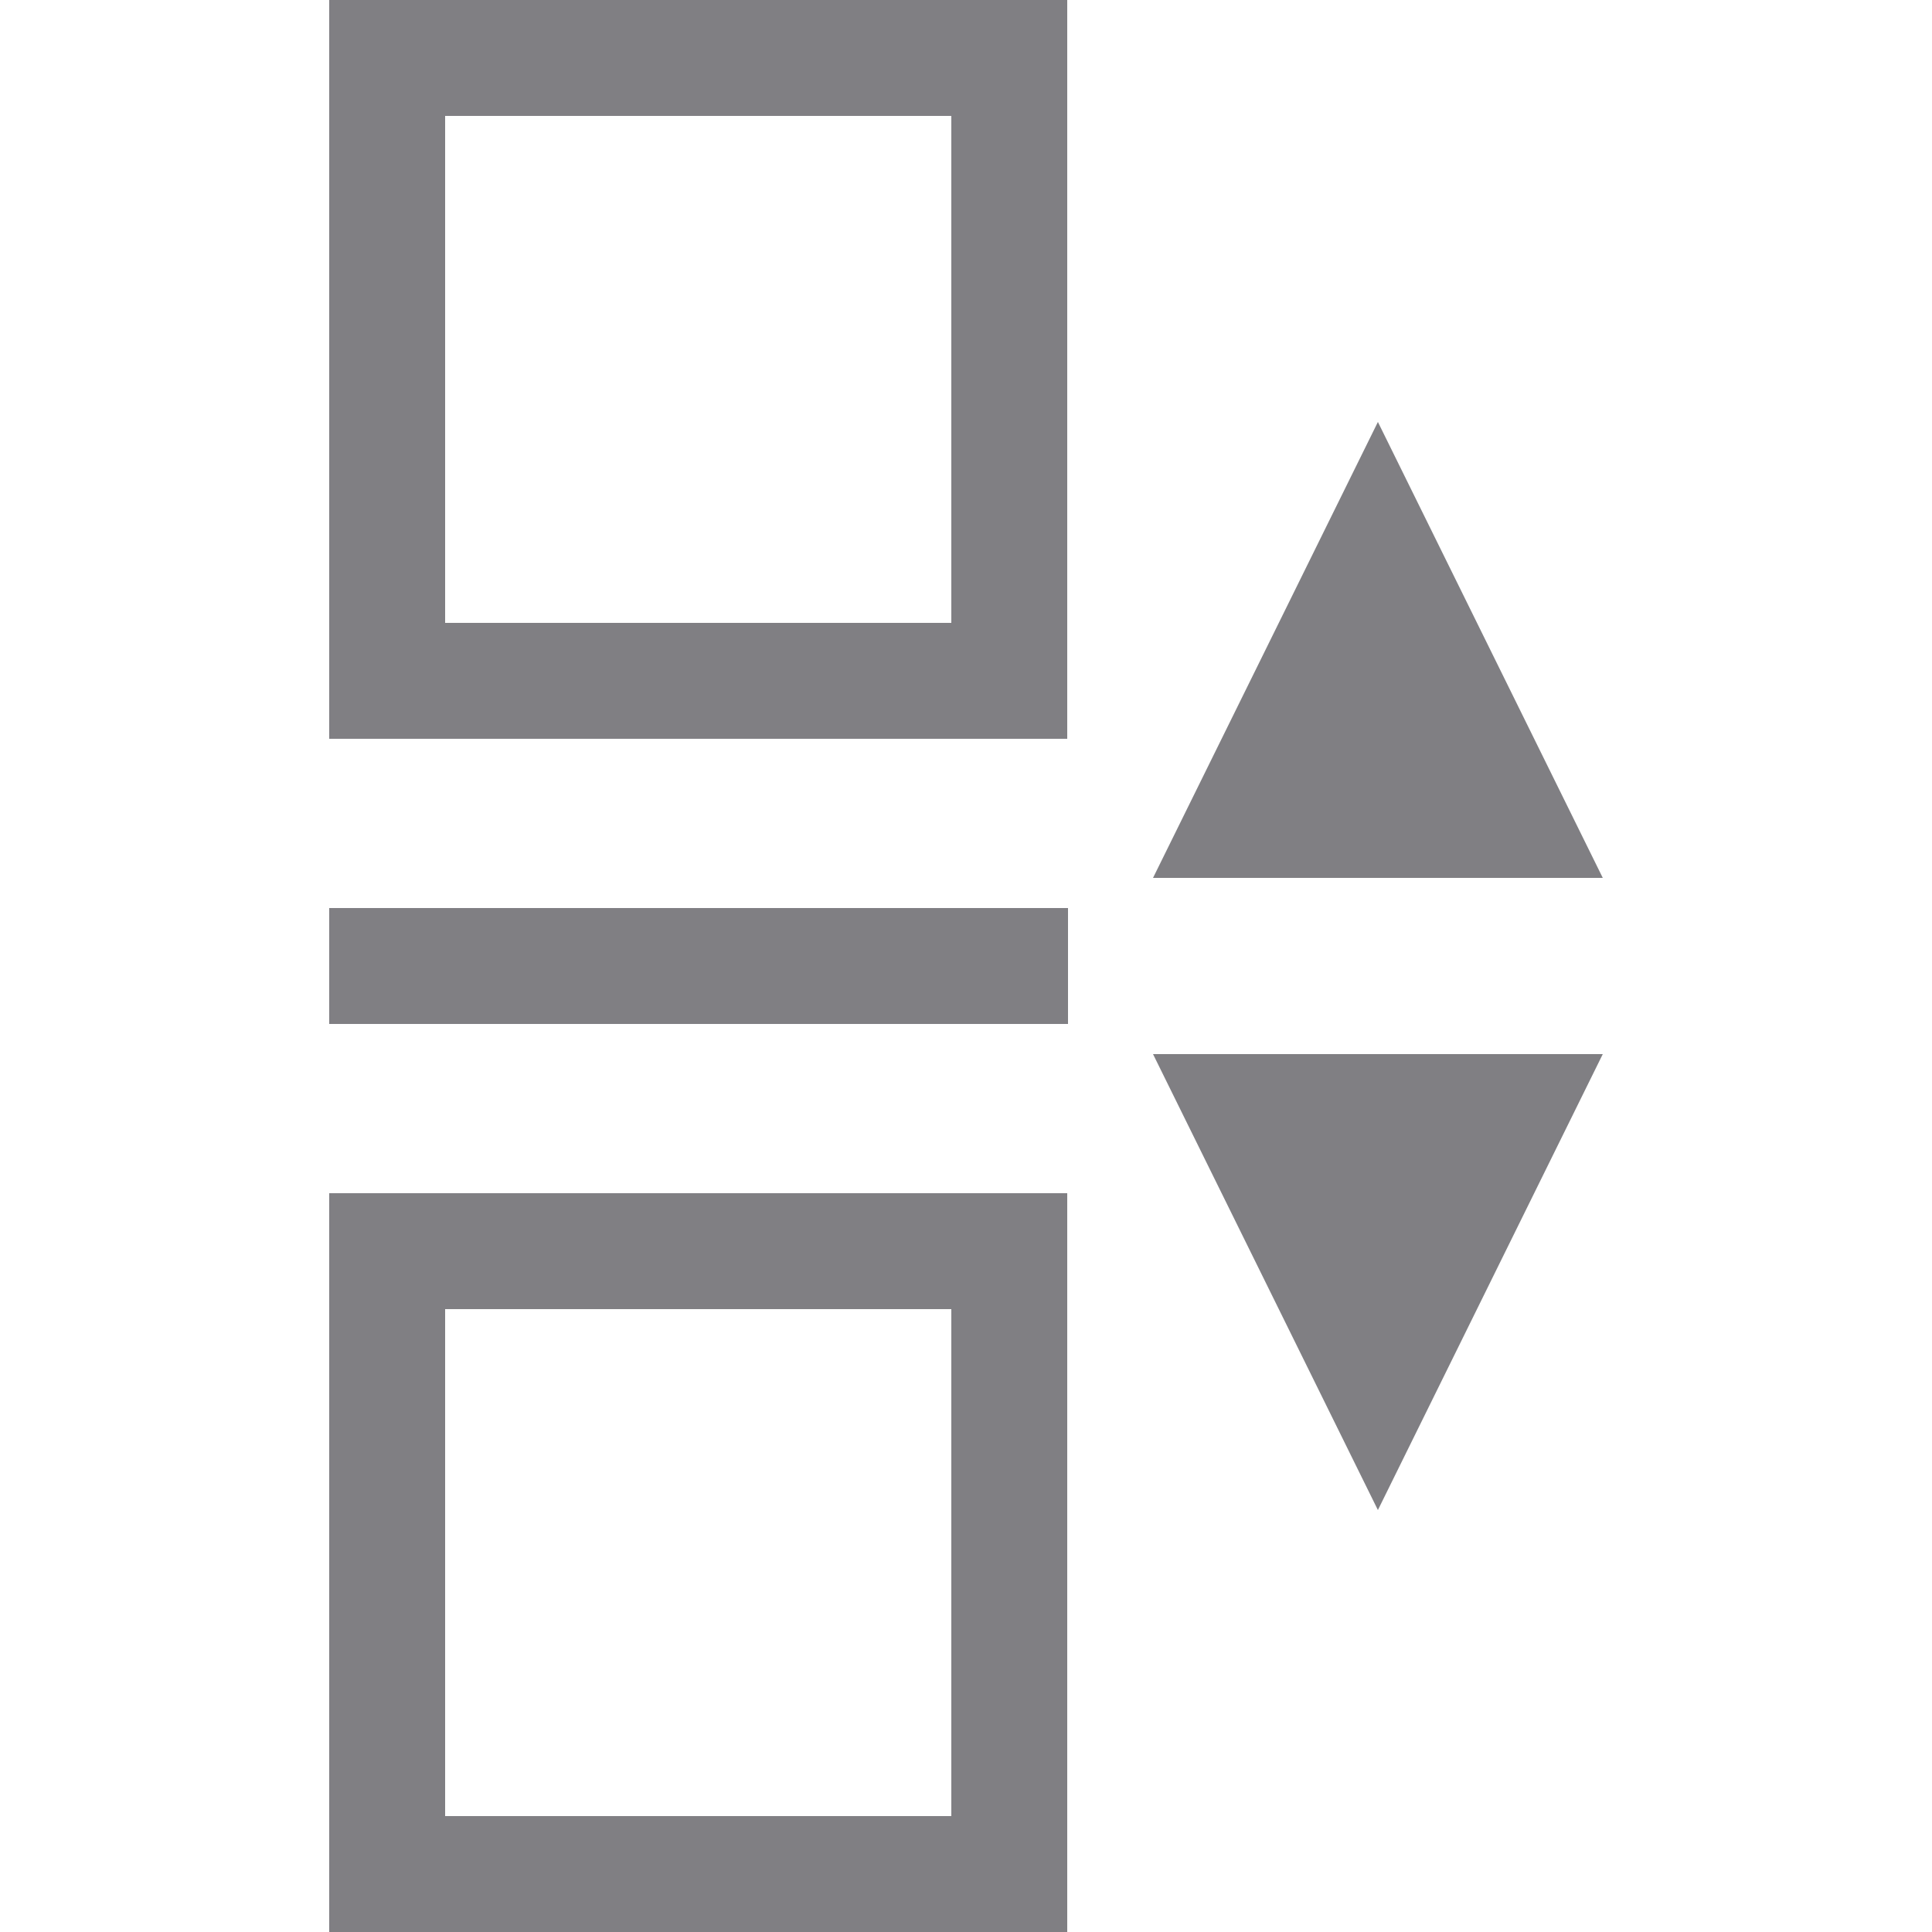 <svg id="Layer_1" data-name="Layer 1" xmlns="http://www.w3.org/2000/svg" viewBox="0 0 25 25"><defs><style>.cls-1{fill:#807f83;}</style></defs><path class="cls-1" d="M13.81,0H4.26V9.56h9.55Zm-1.5,8.06H5.76V1.5h6.55Z"/><path class="cls-1" d="M4.26,25h9.55V15.44H4.26Zm1.5-8.06h6.55V23.5H5.76Z"/><polygon class="cls-1" points="17.83 5.46 14.92 11.36 20.74 11.36 17.83 5.46"/><polygon class="cls-1" points="17.83 19.54 20.74 13.64 14.92 13.64 17.83 19.54"/><rect class="cls-1" x="4.26" y="11.75" width="9.56" height="1.5"/></svg>